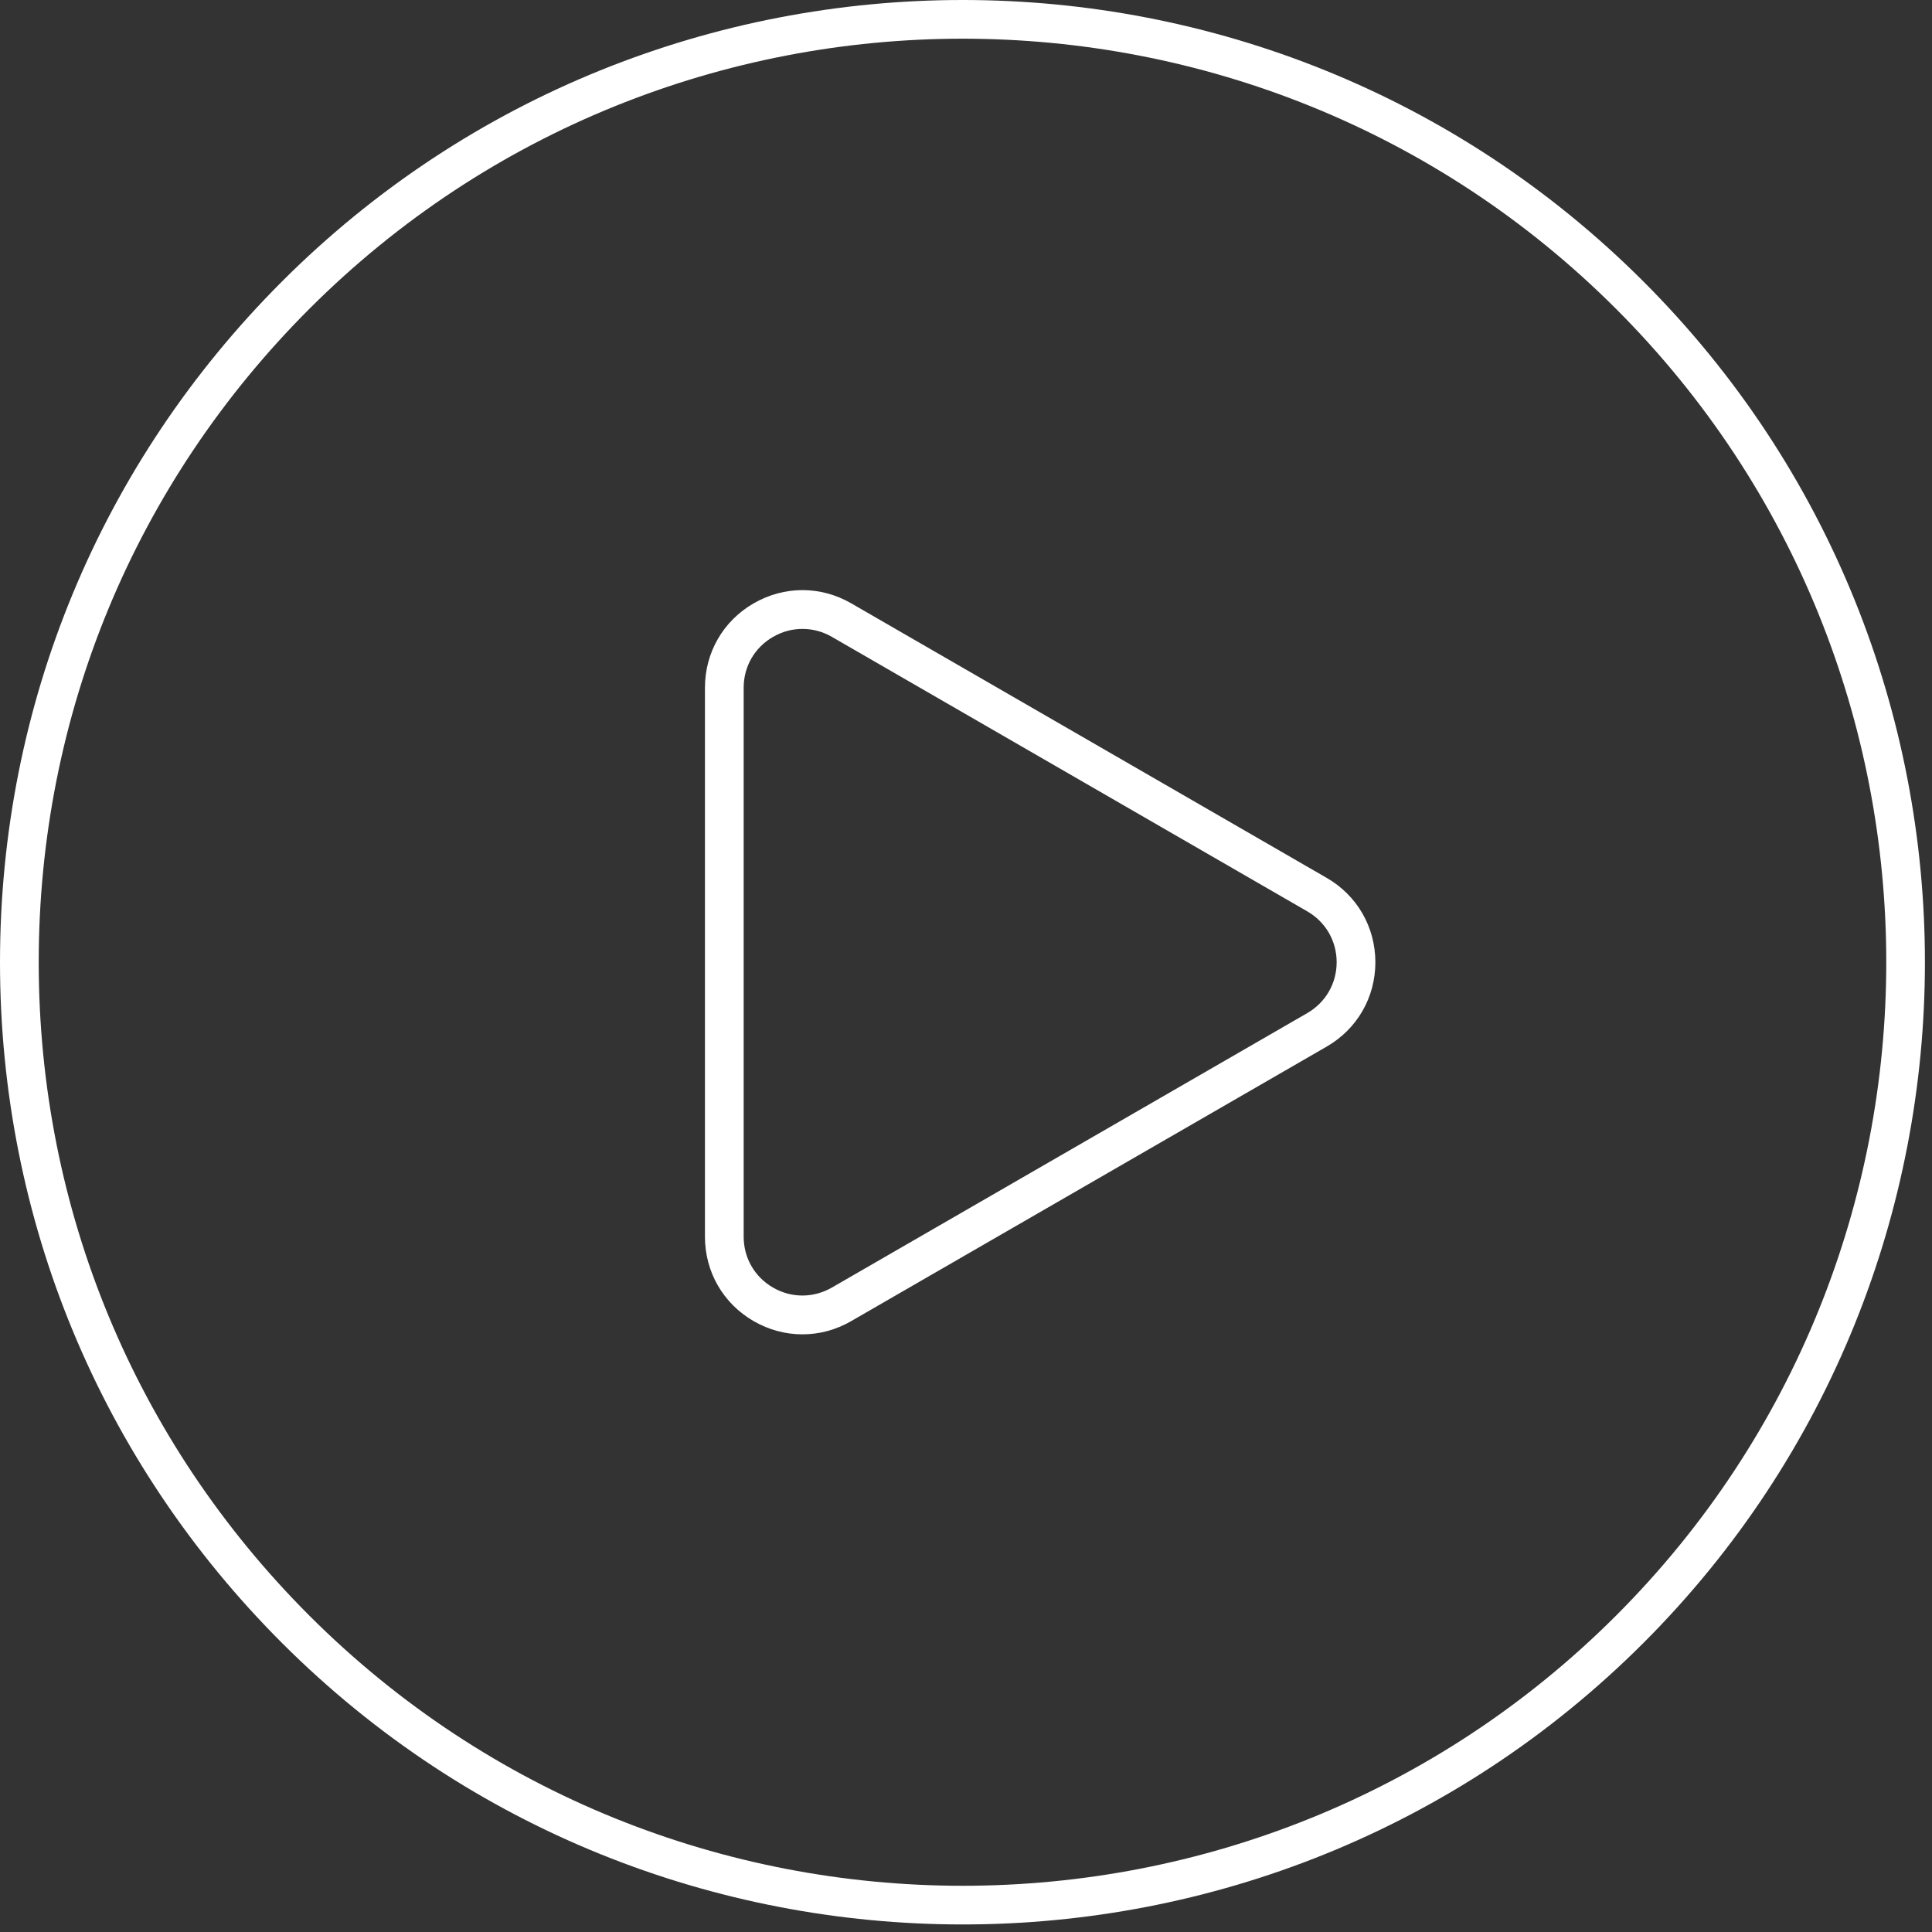 <svg width="75" height="75" viewBox="0 0 75 75" fill="none" xmlns="http://www.w3.org/2000/svg">
<rect x="0" y="0" width="75" height="75" fill="#333333" stroke="none"/>
<path d="M10.946 10.928C3.888 17.986 0 27.37 0 37.353C0 47.336 3.888 56.721 10.946 63.779C18.232 71.064 27.802 74.707 37.372 74.707C46.943 74.707 56.512 71.064 63.798 63.779C78.368 49.208 78.368 25.498 63.798 10.928C49.227 -3.644 25.517 -3.641 10.946 10.928ZM62.736 62.717C48.751 76.702 25.993 76.702 12.008 62.717C5.233 55.941 1.503 46.934 1.503 37.353C1.503 27.772 5.233 18.766 12.008 11.991C19 4.999 28.188 1.502 37.372 1.502C46.557 1.502 55.744 4.999 62.736 11.991C76.721 25.974 76.721 48.73 62.736 62.717Z" fill="white"/>
<path d="M51.498 34.077L33.044 23.421C31.858 22.737 30.445 22.737 29.258 23.421C28.073 24.104 27.366 25.331 27.366 26.698V48.009C27.366 49.376 28.073 50.603 29.258 51.287C29.852 51.629 30.499 51.799 31.15 51.799C31.801 51.799 32.45 51.629 33.044 51.285L51.498 40.631C52.684 39.947 53.392 38.721 53.392 37.351C53.389 35.985 52.683 34.759 51.498 34.077ZM50.747 39.329L32.292 49.984C31.575 50.394 30.723 50.397 30.009 49.984C29.295 49.572 28.869 48.832 28.869 48.009V26.698C28.869 25.873 29.294 25.136 30.009 24.724C30.367 24.516 30.759 24.414 31.151 24.414C31.544 24.414 31.935 24.516 32.292 24.722L50.747 35.378C51.462 35.79 51.888 36.529 51.889 37.353C51.888 38.178 51.461 38.916 50.747 39.329Z" fill="white"/>
</svg>
